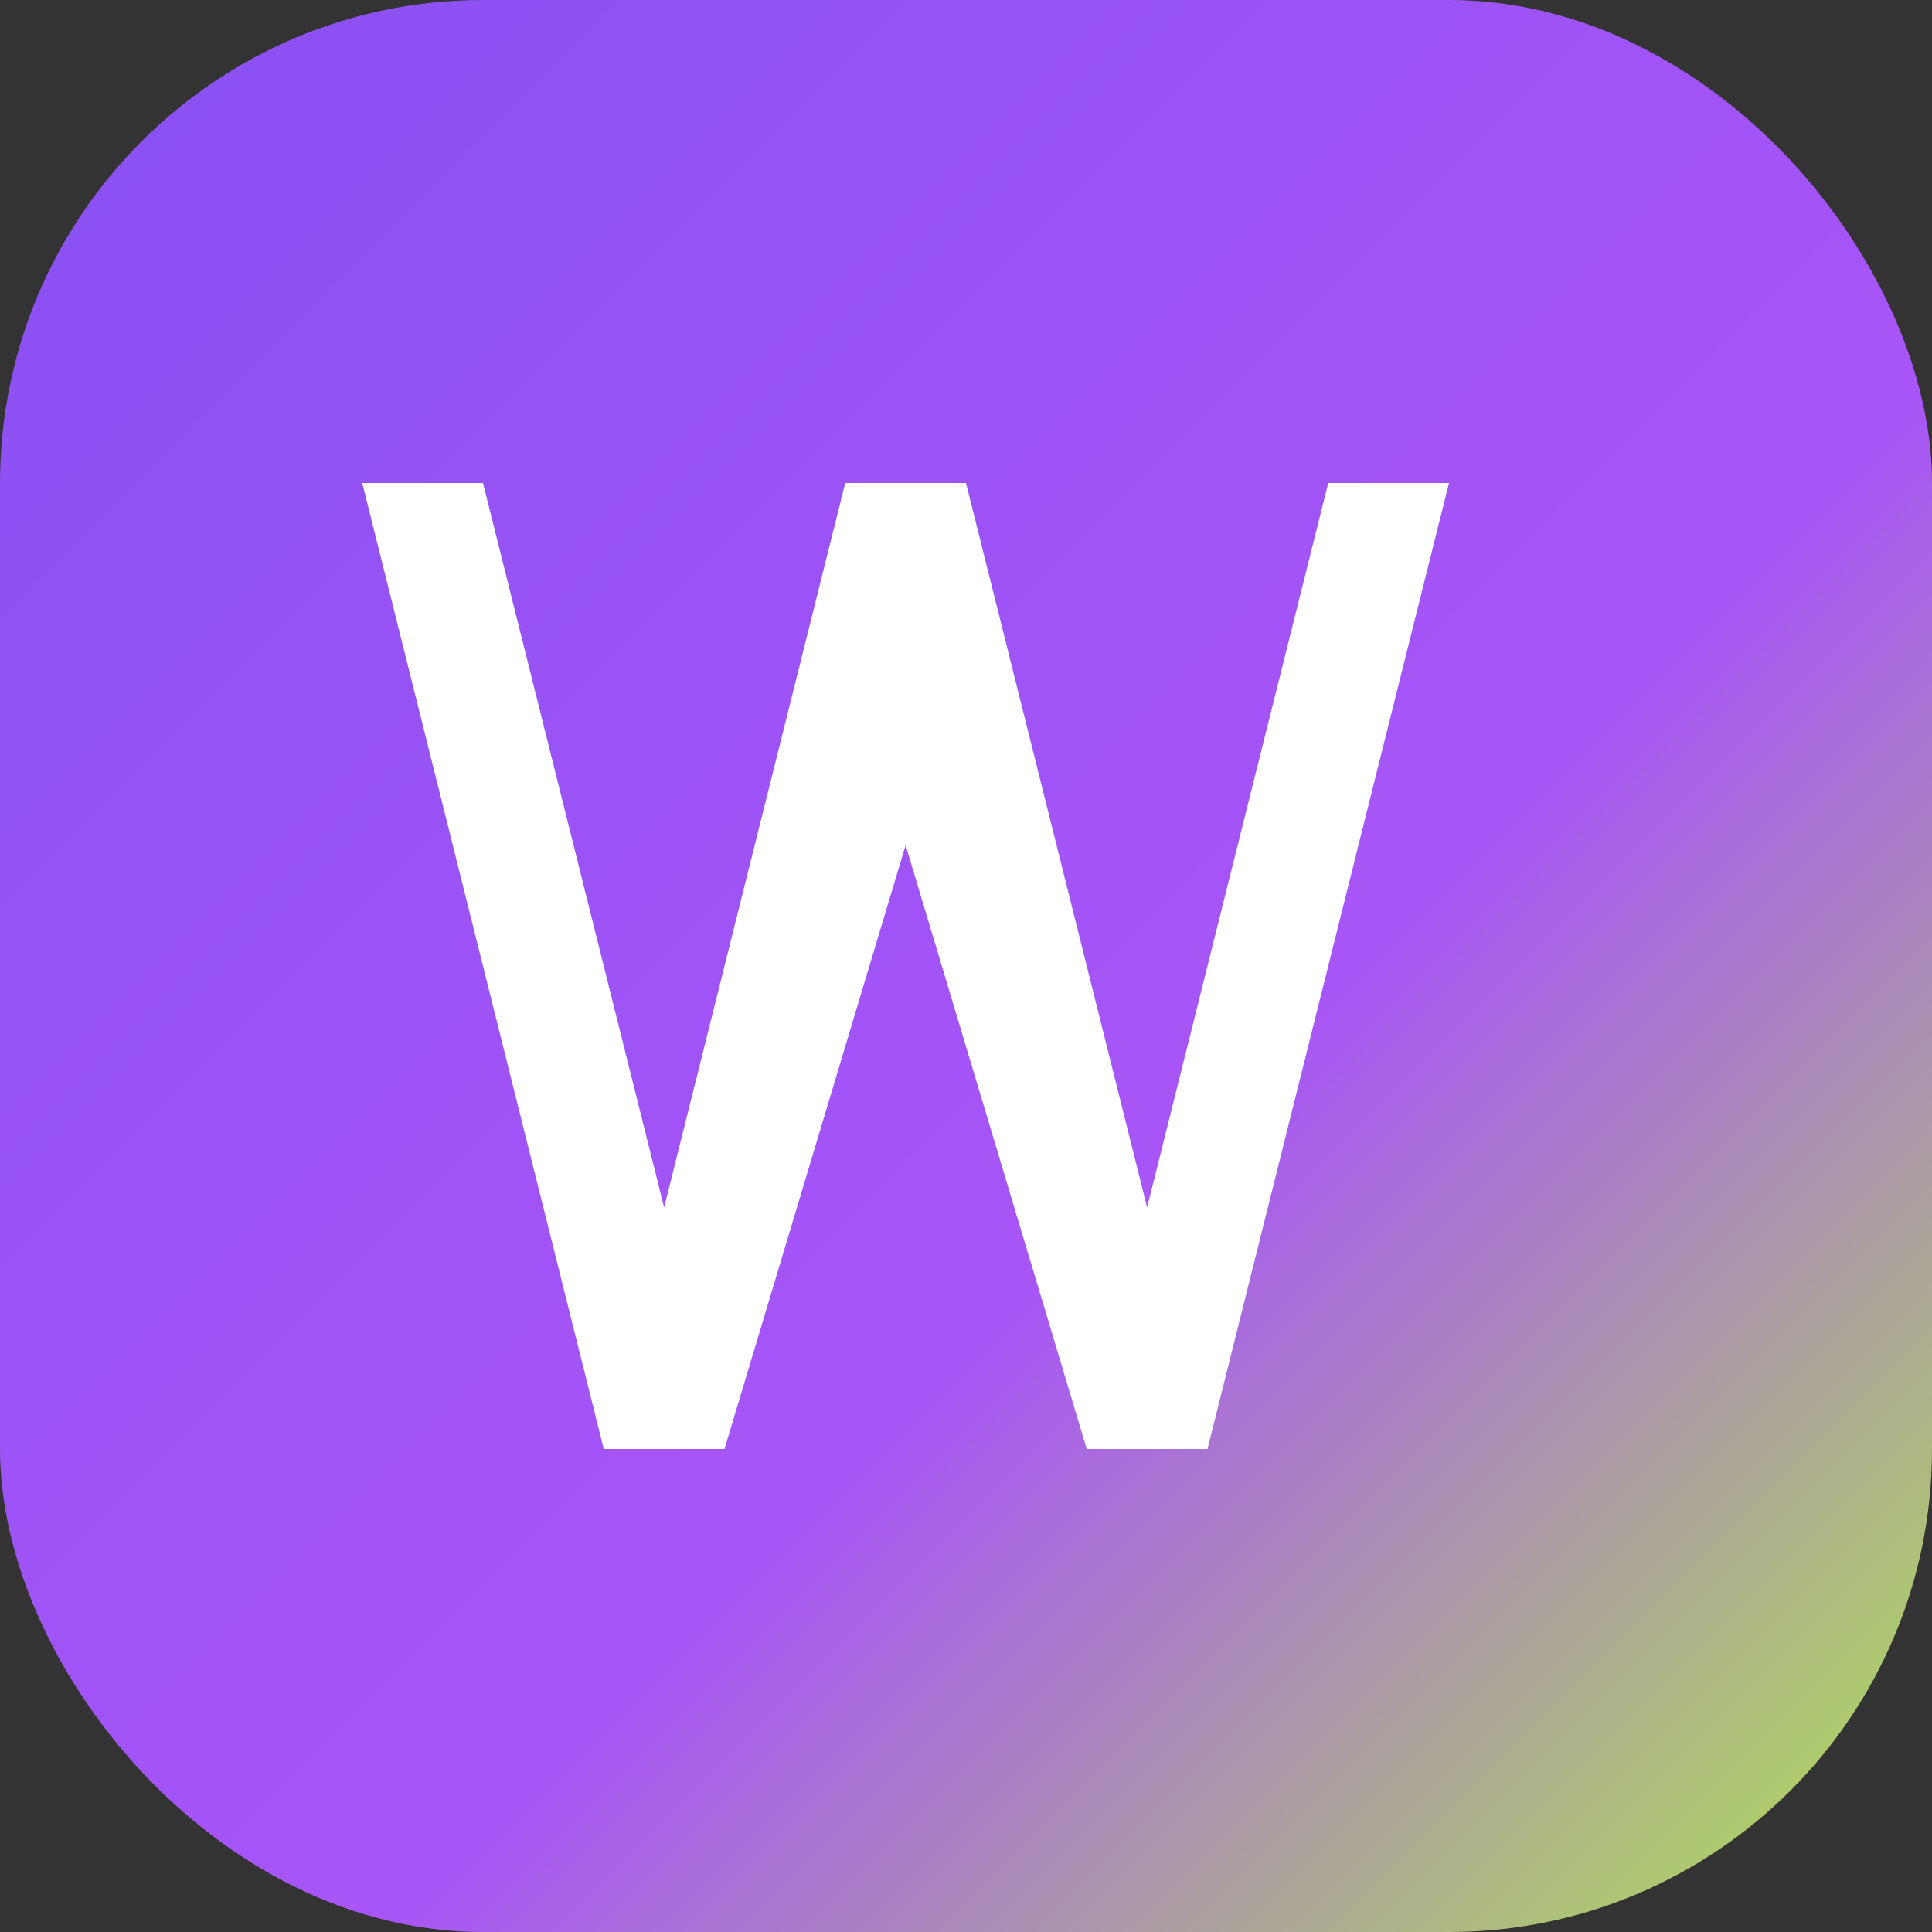<svg width="32" height="32" viewBox="0 0 32 32" fill="none" xmlns="http://www.w3.org/2000/svg">
  <rect x="0" y="0" width="32" height="32" fill="#333333" stroke="none"/>
  <!-- Background with rounded corners -->
  <rect width="32" height="32" rx="8" fill="url(#paint0_linear)" />
  
  <!-- W letter for Whisper -->
  <path d="M6 8L10 24H12L15 14L18 24H20L24 8H22L19 20L16 8H14L11 20L8 8H6Z" fill="white"/>
  
  <!-- Gradient definitions -->
  <defs>
    <linearGradient id="paint0_linear" x1="0" y1="0" x2="32" y2="32" gradientUnits="userSpaceOnUse">
      <stop offset="0%" stop-color="#8850F2" />
      <stop offset="60%" stop-color="#A855F7" />
      <stop offset="100%" stop-color="#B0E54F" />
    </linearGradient>
  </defs>
</svg> 